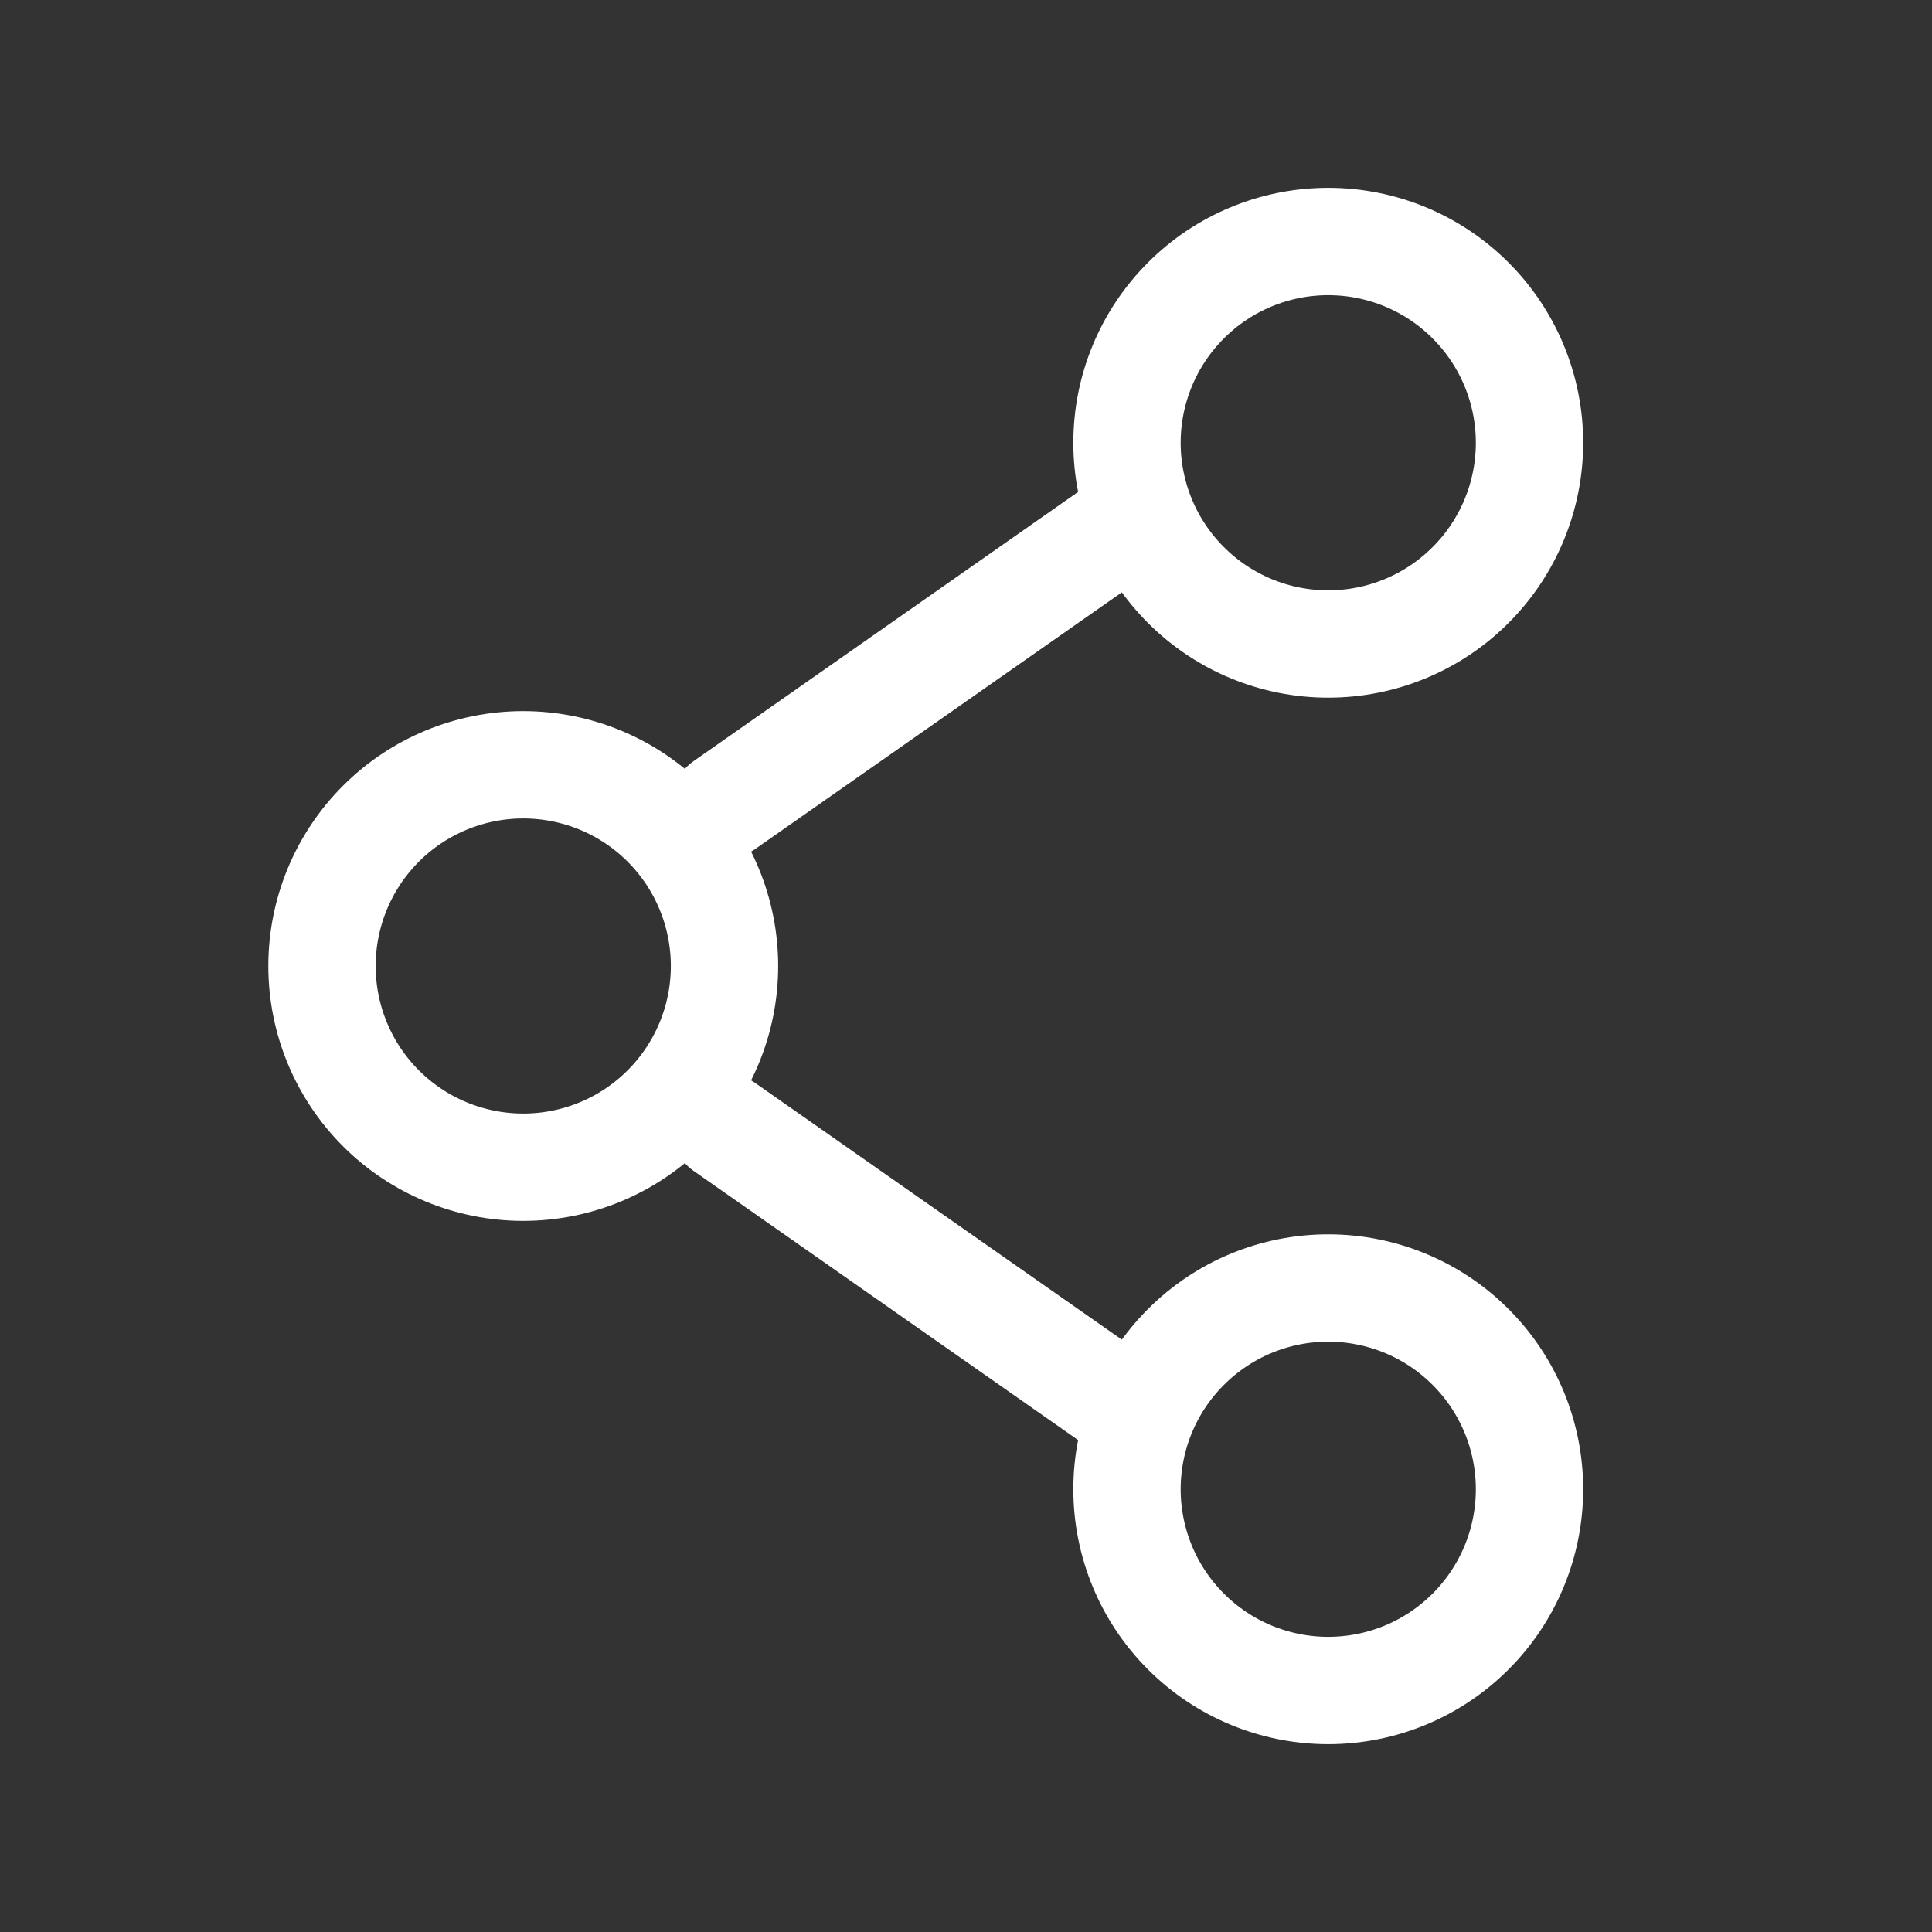 <svg width="27" height="27" viewBox="0 0 27 27" fill="none" xmlns="http://www.w3.org/2000/svg">
<rect x="0" y="0" width="27" height="27" fill="#333333" stroke="none"/>
<path d="M10.125 13.5C10.125 14.246 9.829 14.961 9.301 15.489C8.774 16.016 8.058 16.312 7.312 16.312C6.567 16.312 5.851 16.016 5.324 15.489C4.796 14.961 4.5 14.246 4.5 13.5C4.5 12.754 4.796 12.039 5.324 11.511C5.851 10.984 6.567 10.688 7.312 10.688C8.058 10.688 8.774 10.984 9.301 11.511C9.829 12.039 10.125 12.754 10.125 13.5Z" stroke="white" stroke-width="1.5"/>
<path d="M15.75 7.312L10.125 11.25M15.75 19.688L10.125 15.75" stroke="white" stroke-width="1.5" stroke-linecap="round"/>
<path d="M21.375 20.812C21.375 21.558 21.079 22.274 20.551 22.801C20.024 23.329 19.308 23.625 18.562 23.625C17.817 23.625 17.101 23.329 16.574 22.801C16.046 22.274 15.75 21.558 15.75 20.812C15.75 20.067 16.046 19.351 16.574 18.824C17.101 18.296 17.817 18 18.562 18C19.308 18 20.024 18.296 20.551 18.824C21.079 19.351 21.375 20.067 21.375 20.812ZM21.375 6.188C21.375 6.933 21.079 7.649 20.551 8.176C20.024 8.704 19.308 9 18.562 9C17.817 9 17.101 8.704 16.574 8.176C16.046 7.649 15.75 6.933 15.75 6.188C15.75 5.442 16.046 4.726 16.574 4.199C17.101 3.671 17.817 3.375 18.562 3.375C19.308 3.375 20.024 3.671 20.551 4.199C21.079 4.726 21.375 5.442 21.375 6.188Z" stroke="white" stroke-width="1.5"/>
</svg>
